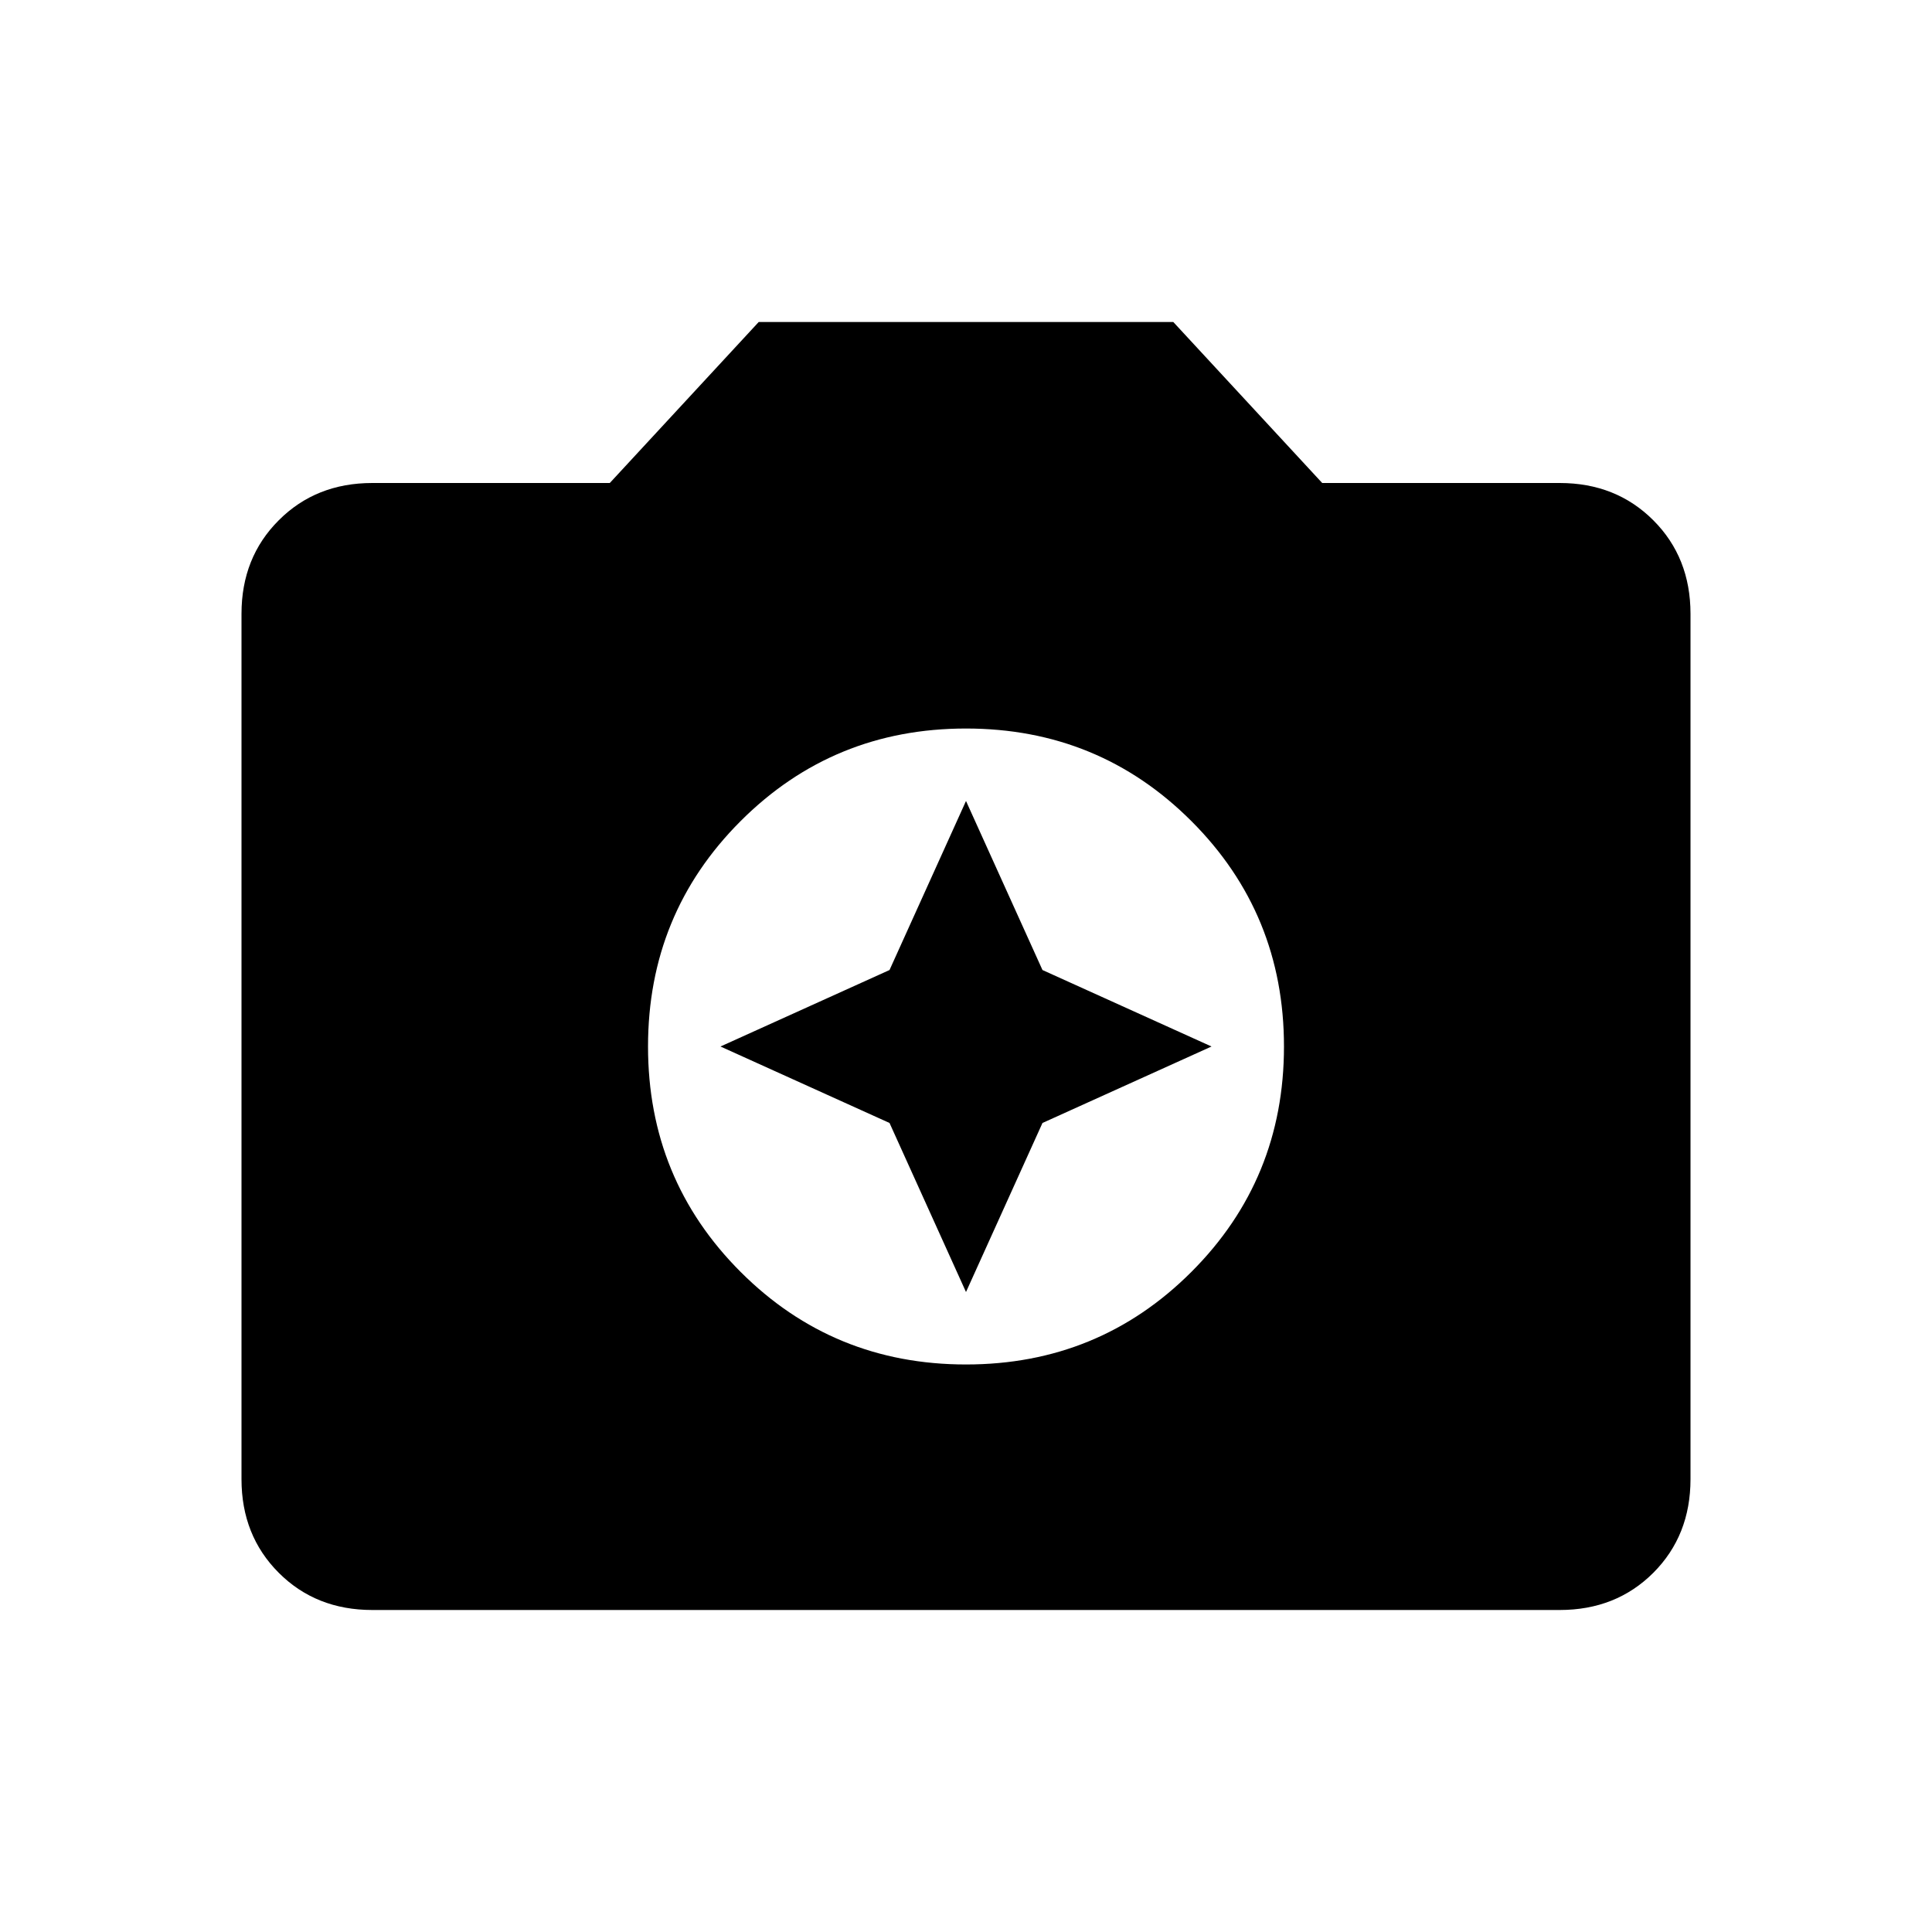 <svg xmlns="http://www.w3.org/2000/svg" height="24" width="24"><path d="M12 16.95Q13.65 16.95 14.8 15.8Q15.95 14.65 15.95 13Q15.95 11.35 14.8 10.2Q13.65 9.05 12 9.05Q10.35 9.05 9.2 10.2Q8.05 11.35 8.05 13Q8.05 14.65 9.2 15.8Q10.35 16.95 12 16.95ZM12 16.05 11.05 13.95 8.95 13 11.05 12.05 12 9.95 12.95 12.05 15.05 13 12.95 13.95ZM4.625 20Q3.925 20 3.463 19.538Q3 19.075 3 18.375V7.625Q3 6.925 3.463 6.463Q3.925 6 4.625 6H7.575L9.425 4H14.575L16.425 6H19.375Q20.075 6 20.538 6.463Q21 6.925 21 7.625V18.375Q21 19.075 20.538 19.538Q20.075 20 19.375 20Z"/></svg>